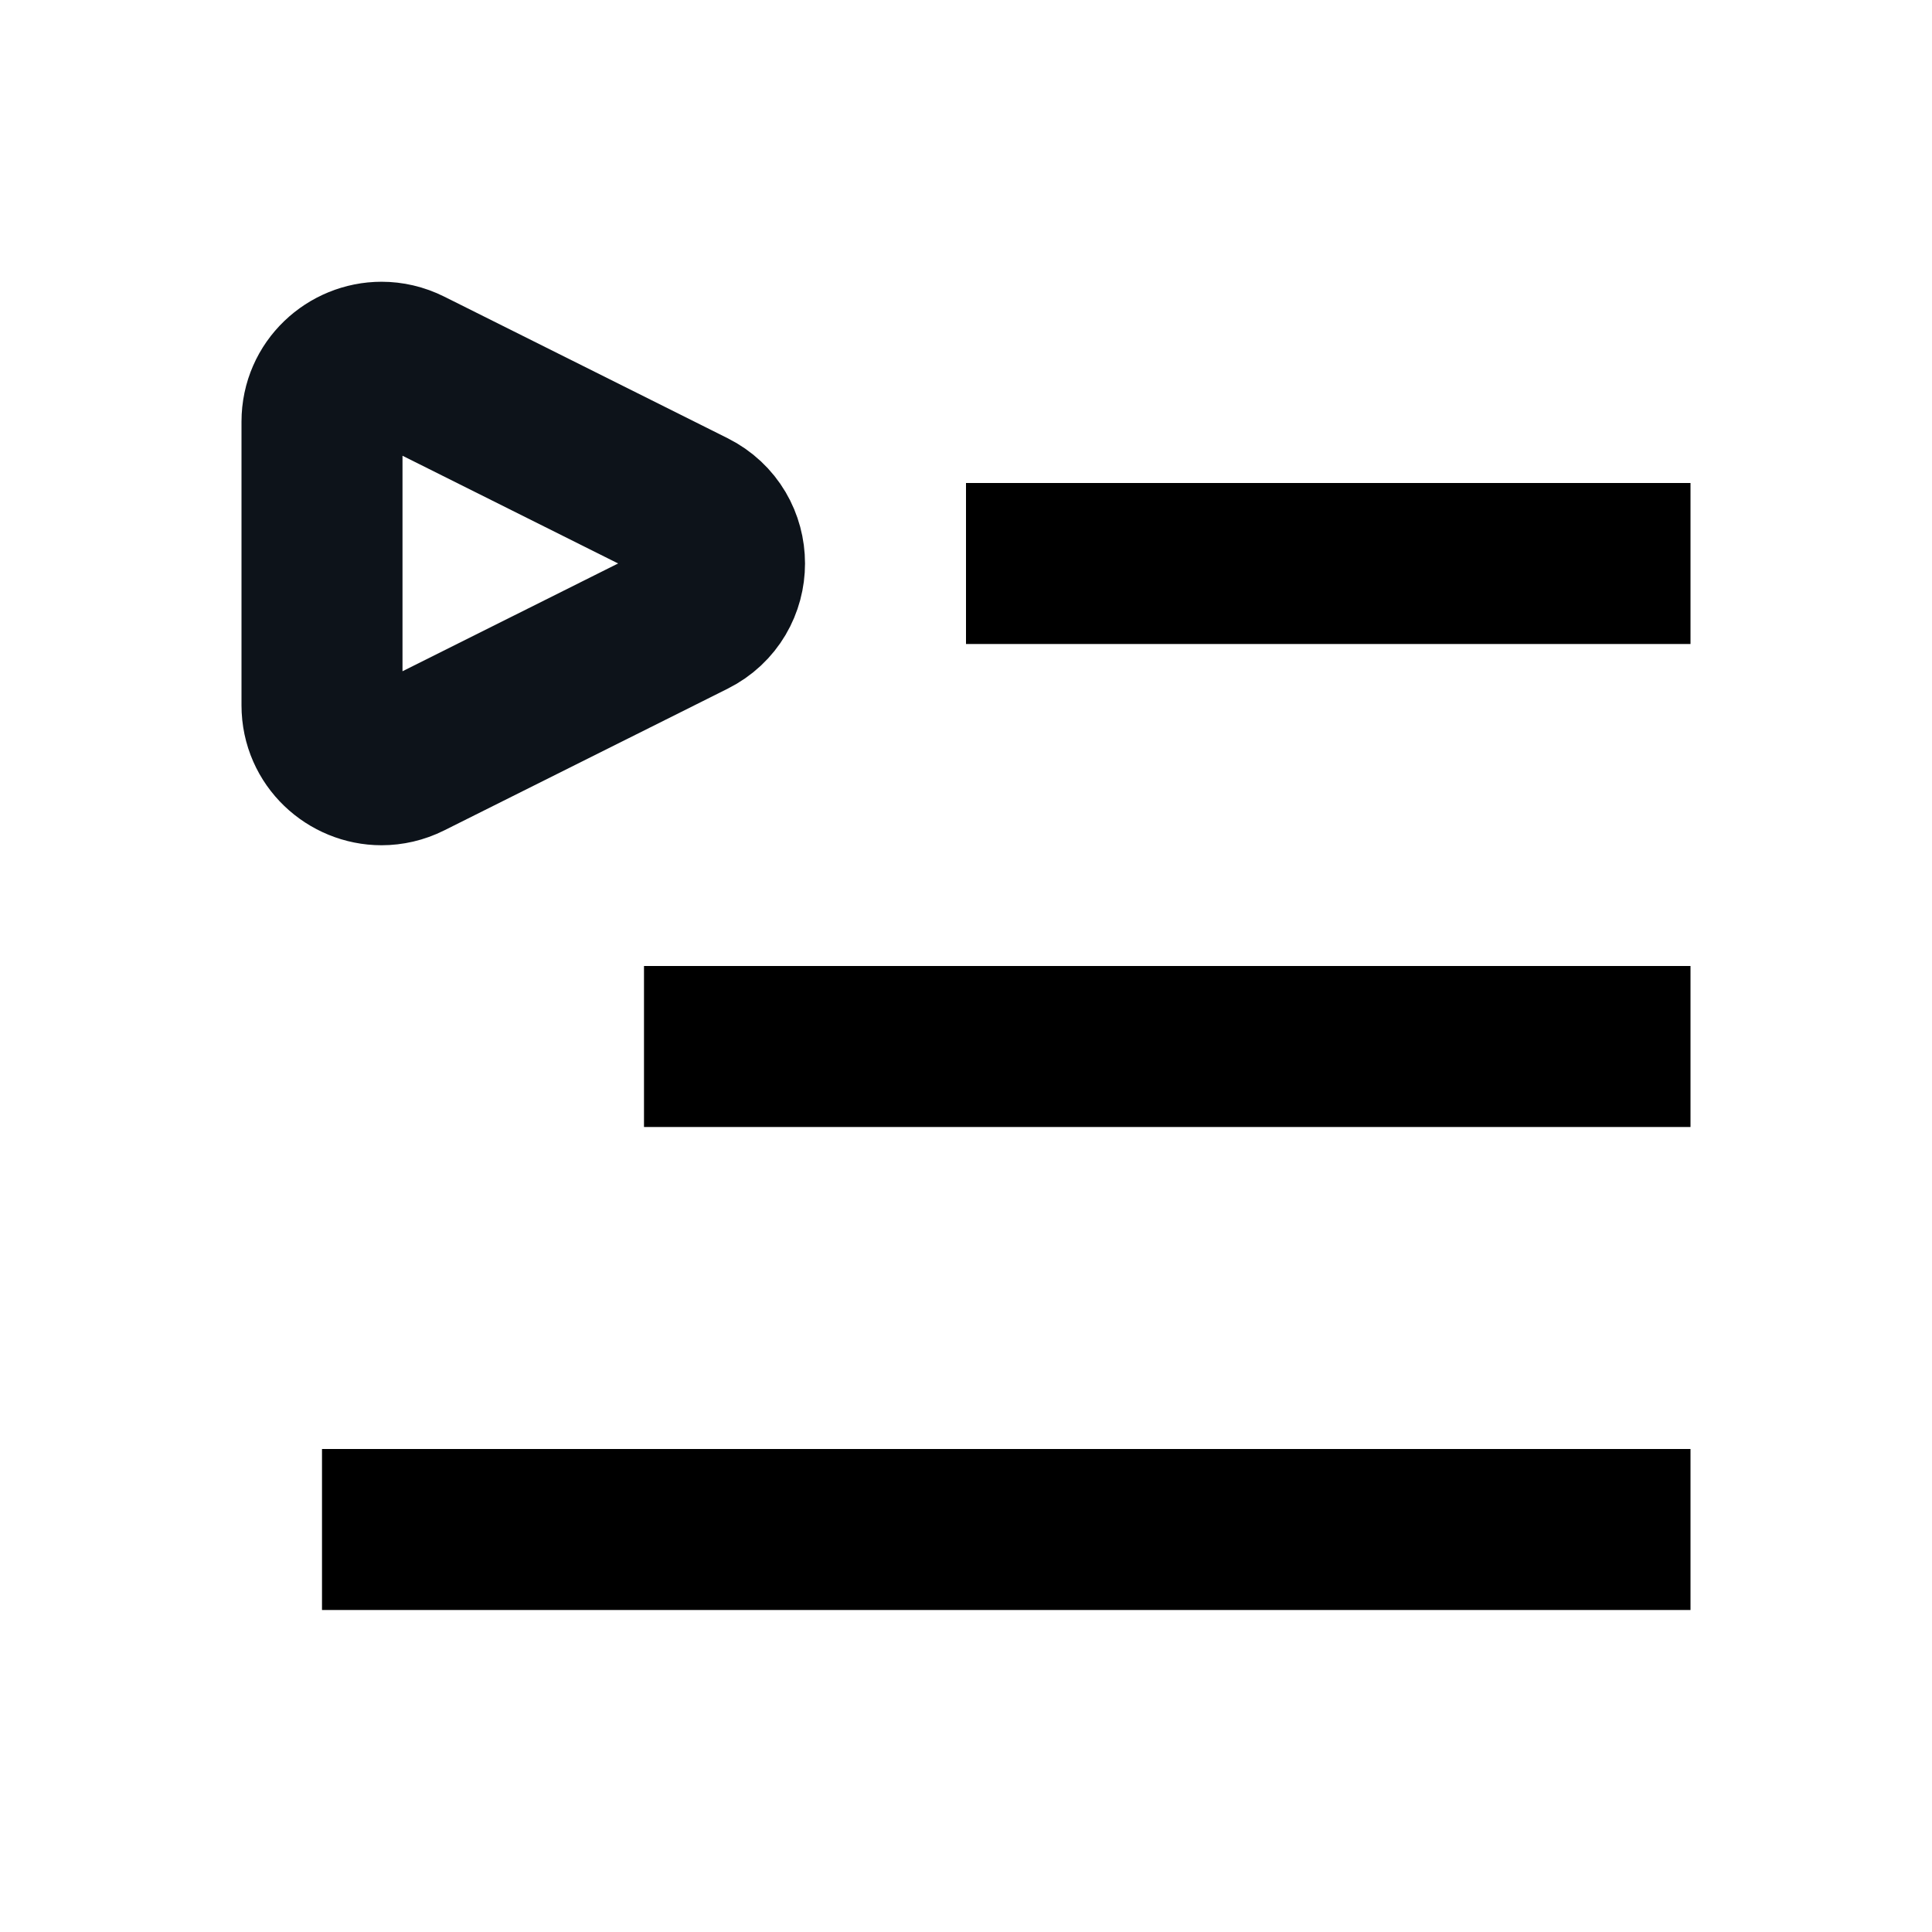 <svg width="24" height="24" viewBox="0 0 24 24" fill="none" xmlns="http://www.w3.org/2000/svg">
<path fill-rule="evenodd" clip-rule="evenodd" d="M12 6H21V8H12V6ZM21 12H8V14H21V12ZM21 18H4V20H21V18Z" fill="currentColor"/>
<path d="M4.74 4.5C4.85 4.5 4.963 4.525 5.071 4.579L8.59 6.337C9.137 6.611 9.137 7.389 8.59 7.662L5.071 9.421C4.963 9.475 4.85 9.5 4.74 9.5C4.352 9.5 4 9.189 4 8.762V5.238C4 4.811 4.352 4.5 4.74 4.5" stroke="#0D131A" stroke-width="2"/>
</svg>
